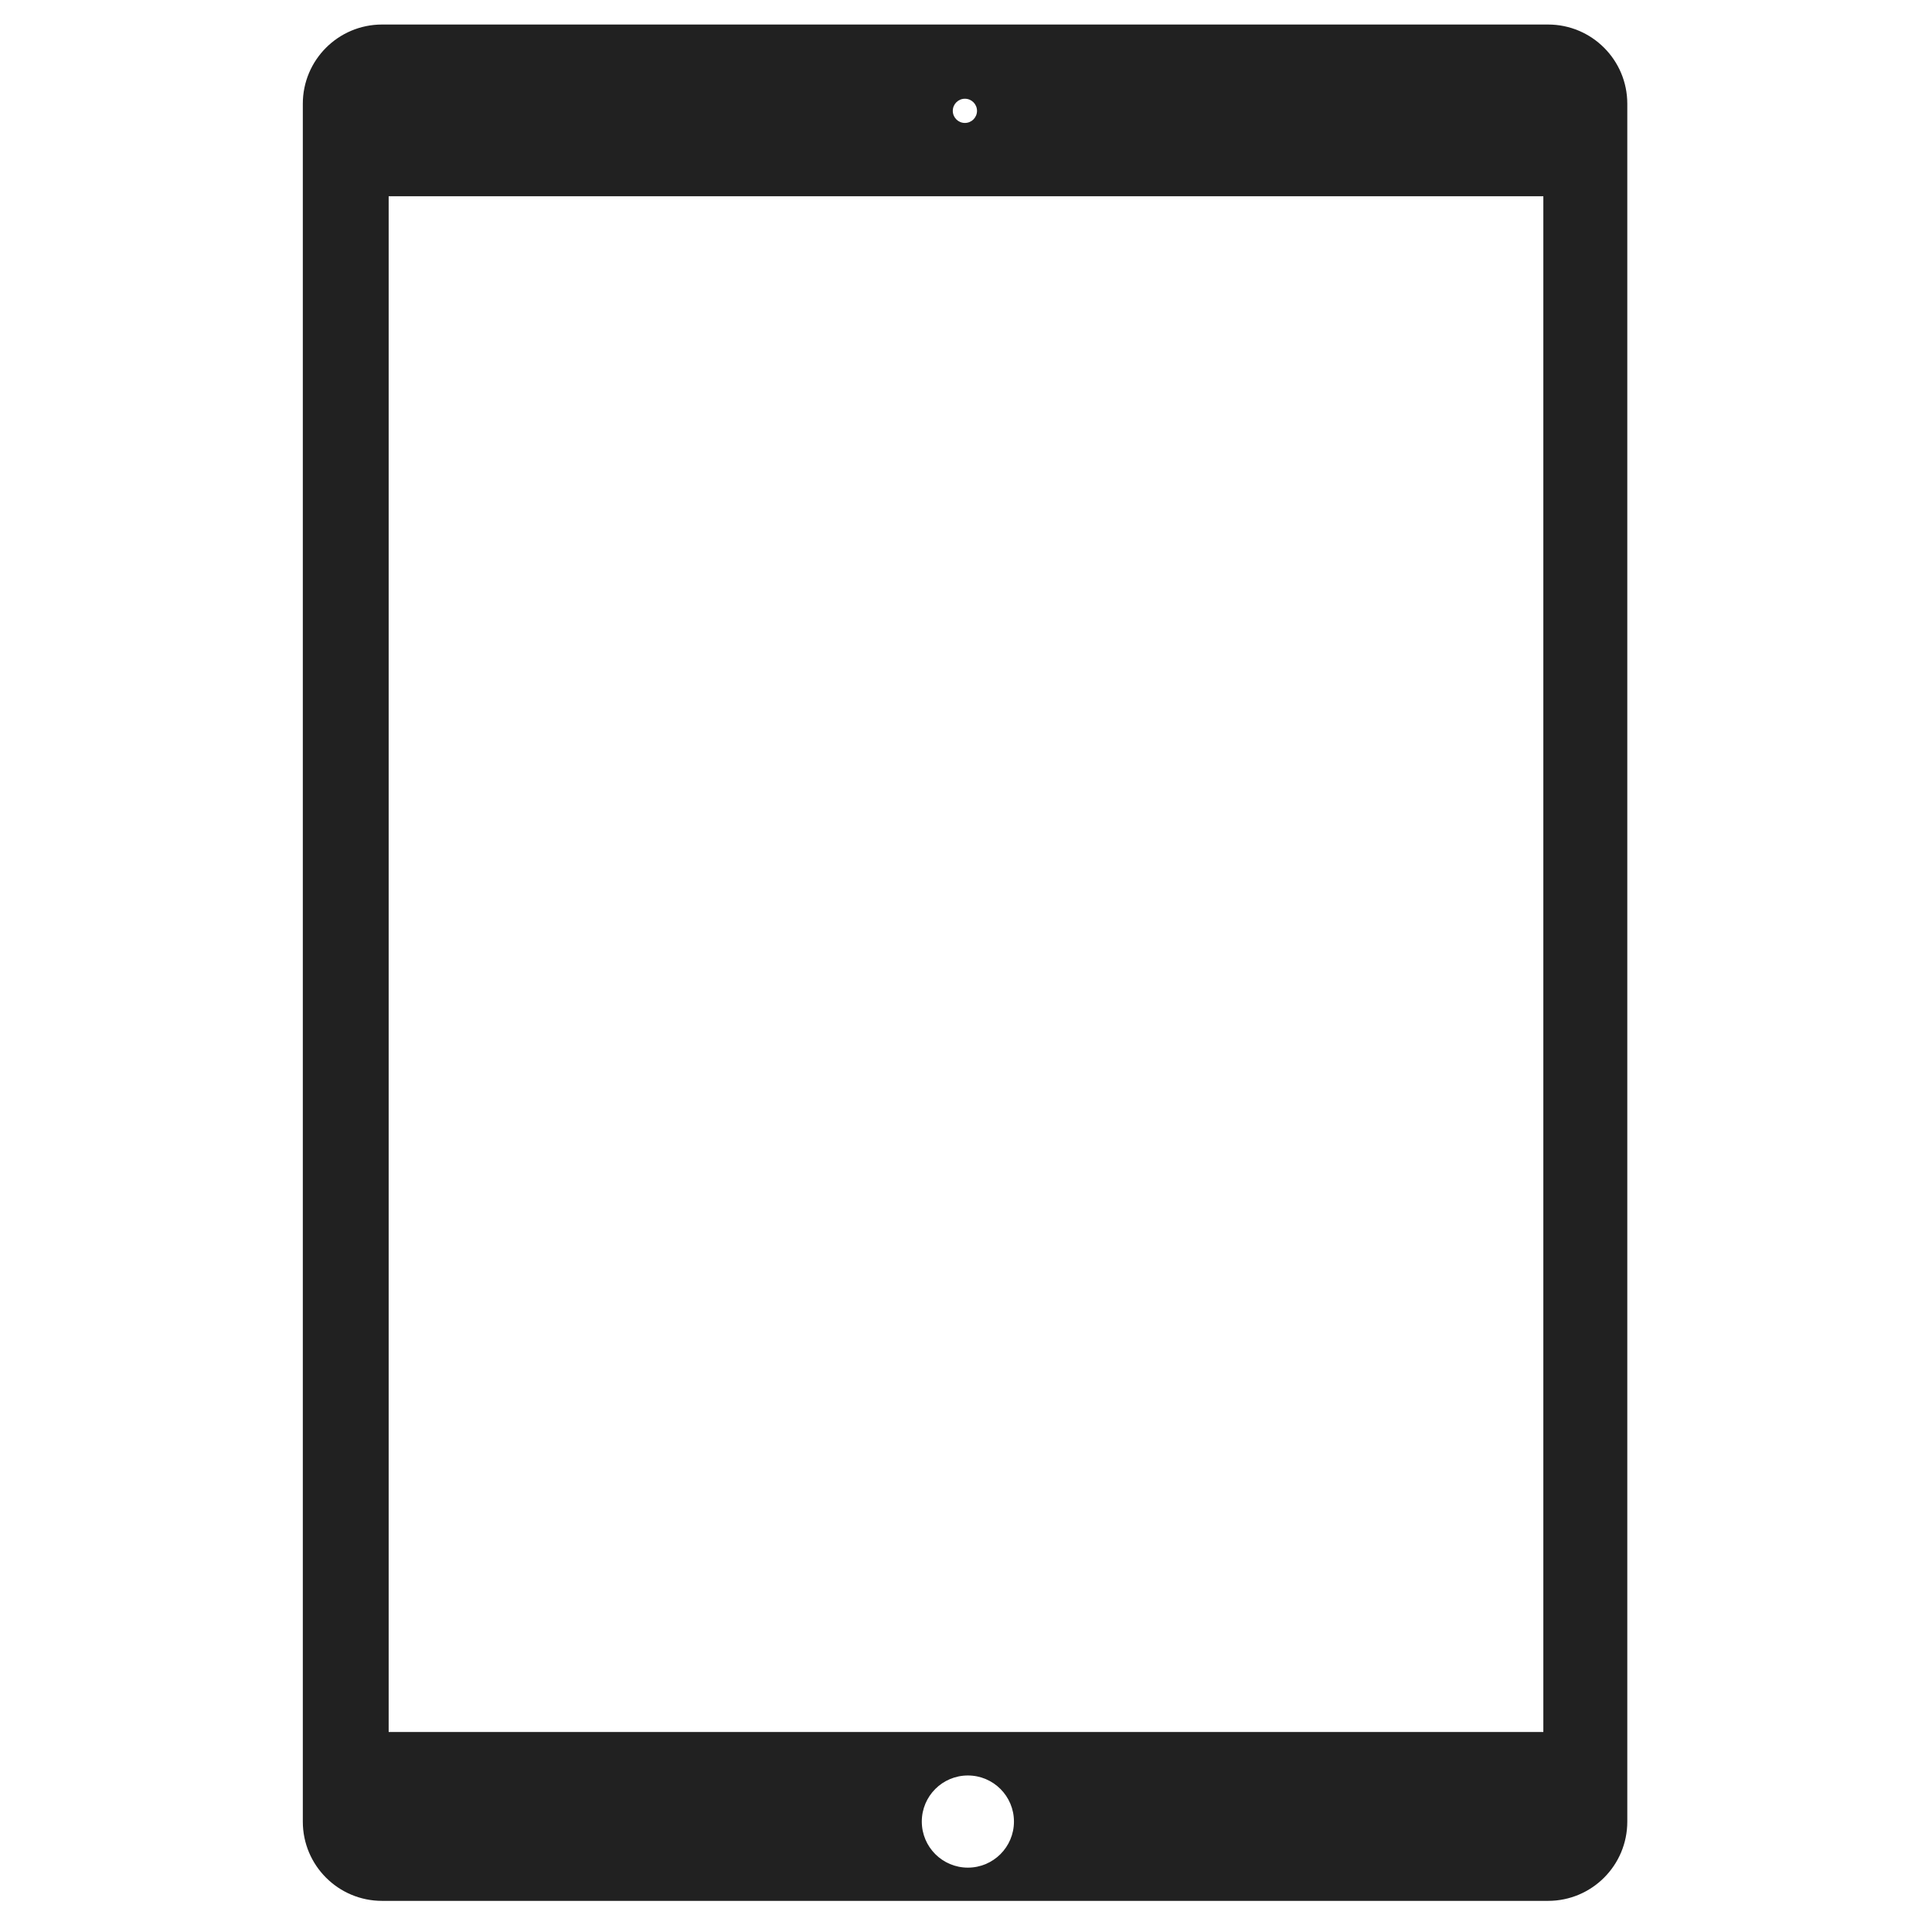 <?xml version="1.0" ?><!DOCTYPE svg  PUBLIC '-//W3C//DTD SVG 1.1//EN'  'http://www.w3.org/Graphics/SVG/1.1/DTD/svg11.dtd'><svg enable-background="new -160.5 -13 1024 1024" height="1024px" version="1.1" viewBox="-160.5 -13 1024 1024" width="1024px" xml:space="preserve" xmlns="http://www.w3.org/2000/svg" xmlns:xlink="http://www.w3.org/1999/xlink"><defs/><path d="M660,0H42C18.8,0,0,18.8,0,42v910.5c0,23.2,18.8,42,42,42h618c23.2,0,42-18.8,42-42V42  C702,18.8,683.2,0,660,0z M350.917,39.333c3.543,0,6.417,2.873,6.417,6.417s-2.873,6.417-6.417,6.417  c-3.544,0-6.417-2.873-6.417-6.417S347.373,39.333,350.917,39.333z M352.495,976.887c-13.488,0-24.422-10.934-24.422-24.422  s10.934-24.422,24.422-24.422s24.422,10.934,24.422,24.422S365.983,976.887,352.495,976.887z M657.5,905h-612V91h612V905z" fill="#212121"/></svg>